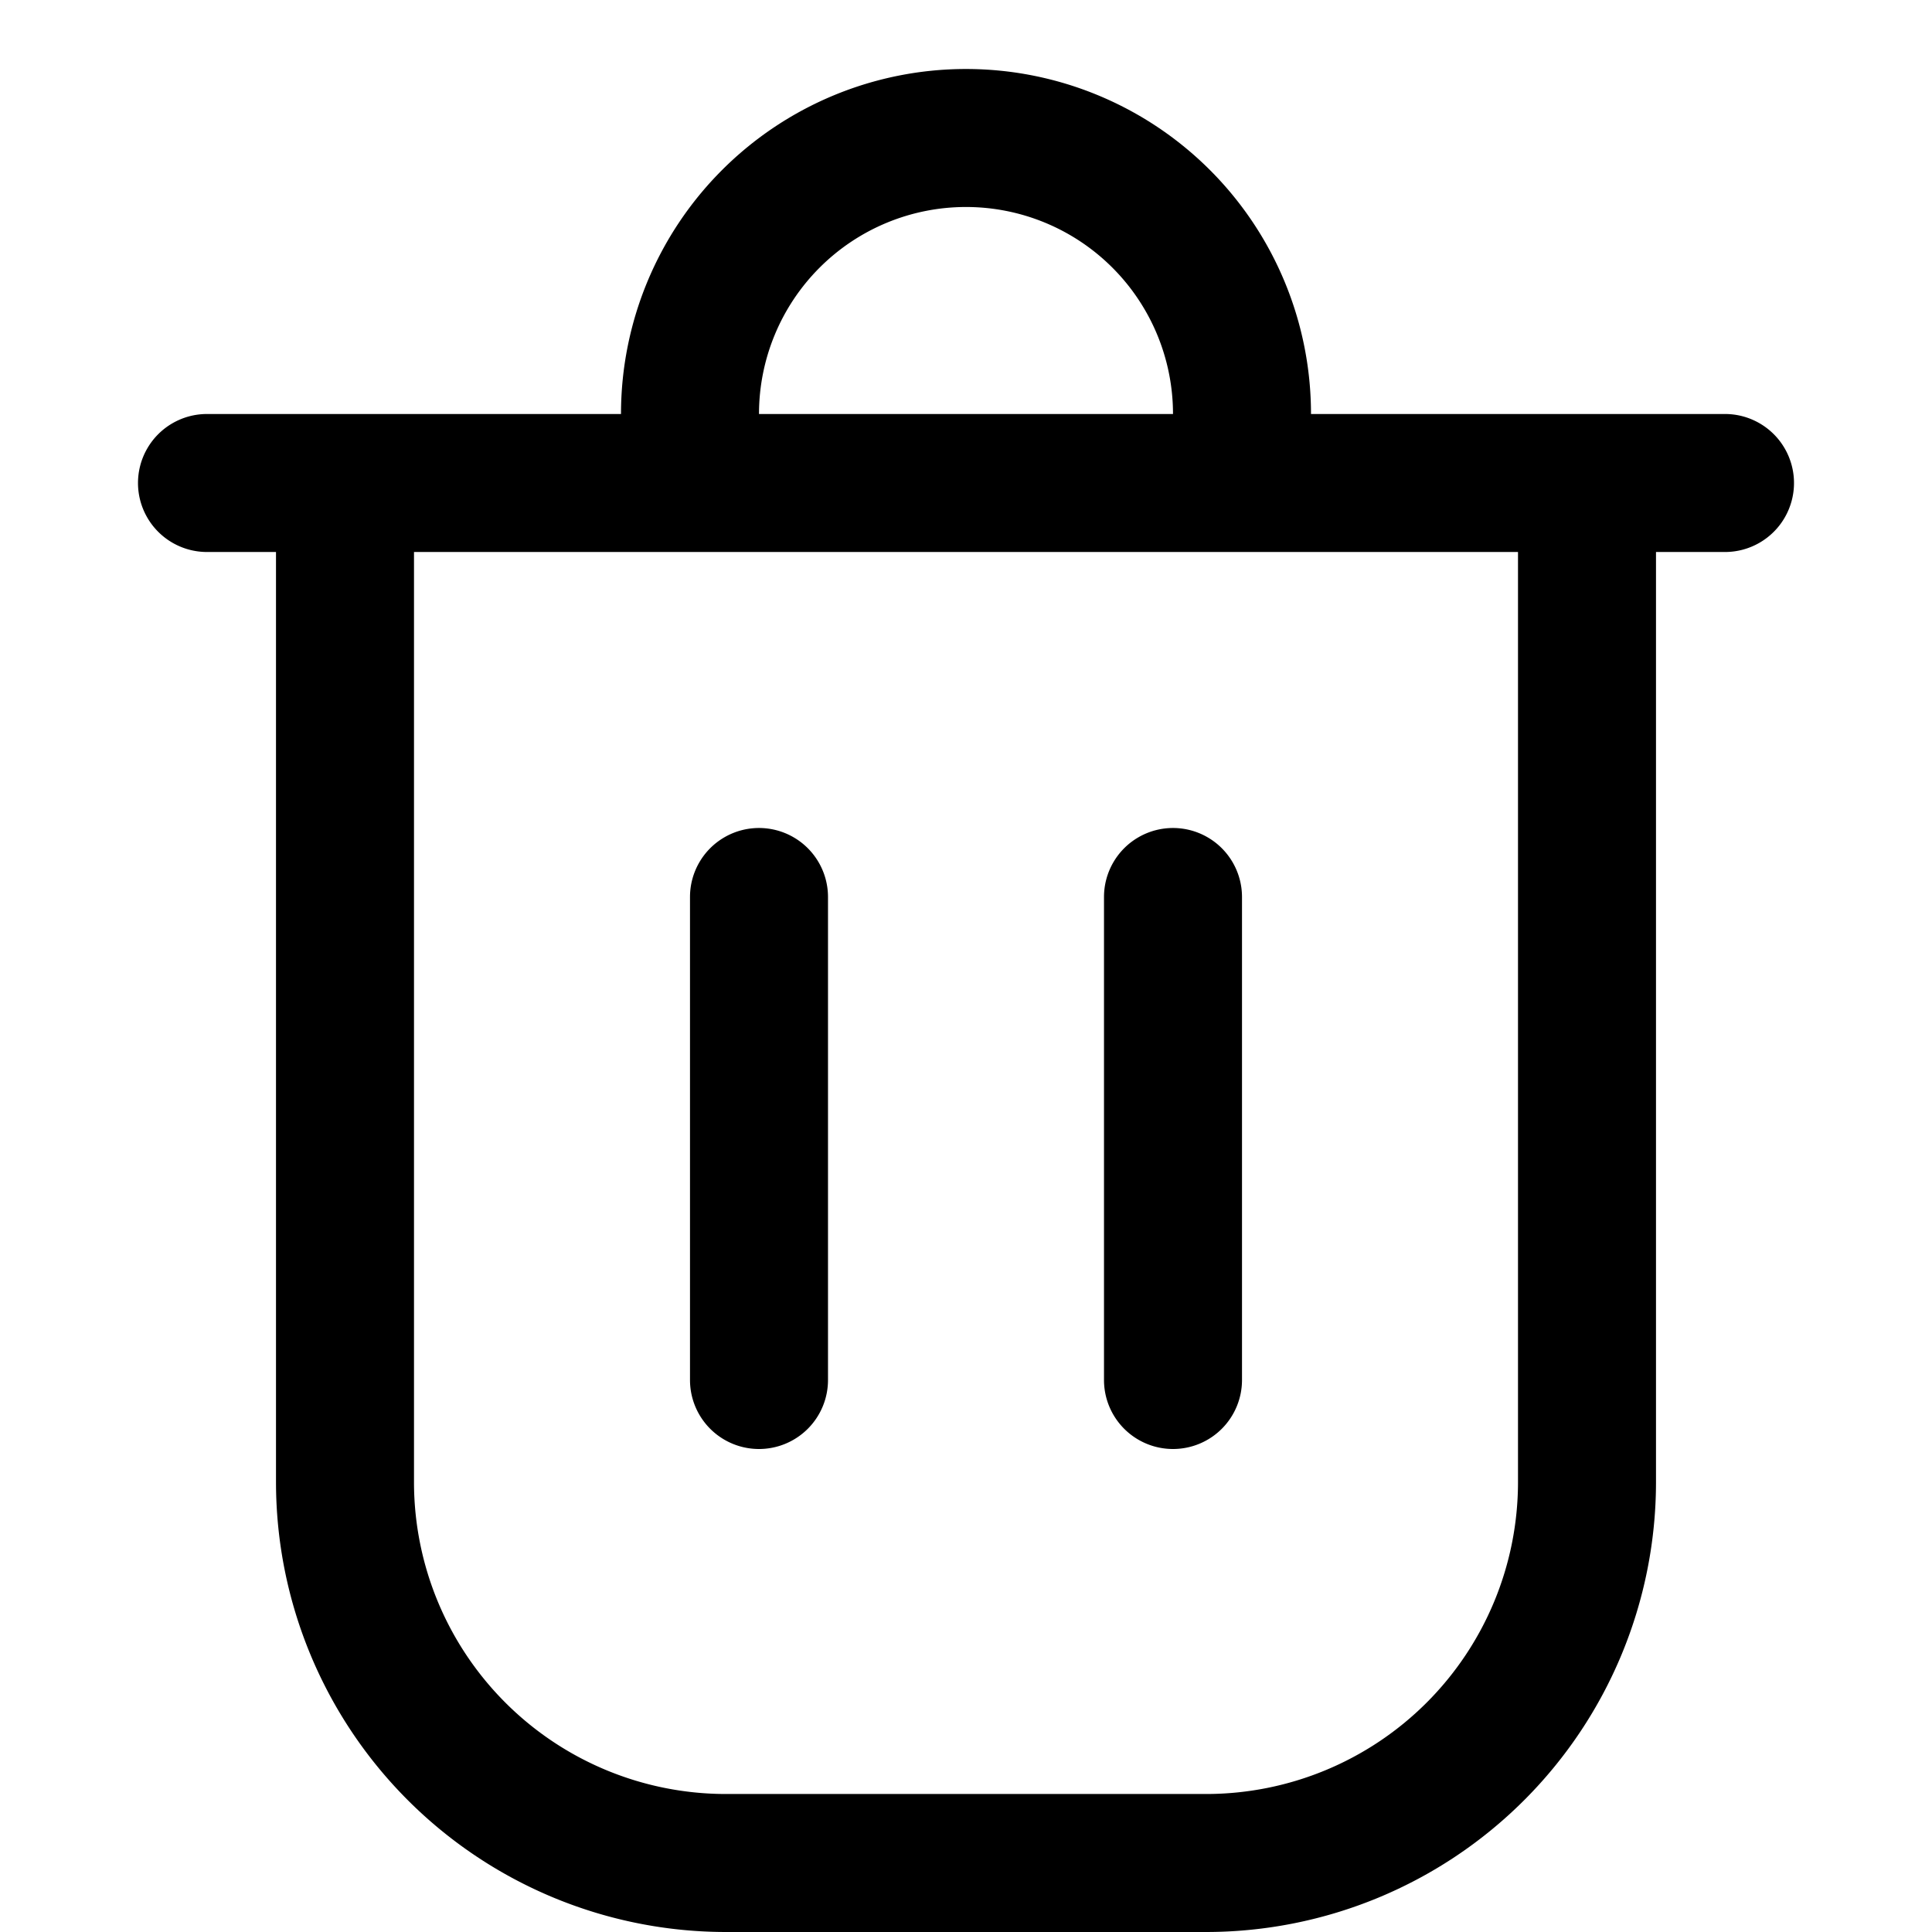 <svg height="512" viewBox="0 0 28 28" width="512" xmlns="http://www.w3.org/2000/svg"><g id="Layer_2" data-name="Layer 2"><path d="m25 6h-6a5 5 0 0 0 -10 0h-6a1 1 0 0 0 0 2h1v13.484a6.523 6.523 0 0 0 6.516 6.516h6.968a6.523 6.523 0 0 0 6.516-6.516v-13.484h1a1 1 0 0 0 0-2zm-11-3a3 3 0 0 1 3 3h-6a3 3 0 0 1 3-3zm8 18.484a4.521 4.521 0 0 1 -4.516 4.516h-6.968a4.521 4.521 0 0 1 -4.516-4.516v-13.484h16z"/><path d="m11 21a1 1 0 0 0 1-1v-7a1 1 0 0 0 -2 0v7a1 1 0 0 0 1 1z"/><path d="m17 21a1 1 0 0 0 1-1v-7a1 1 0 0 0 -2 0v7a1 1 0 0 0 1 1z"/></g></svg>